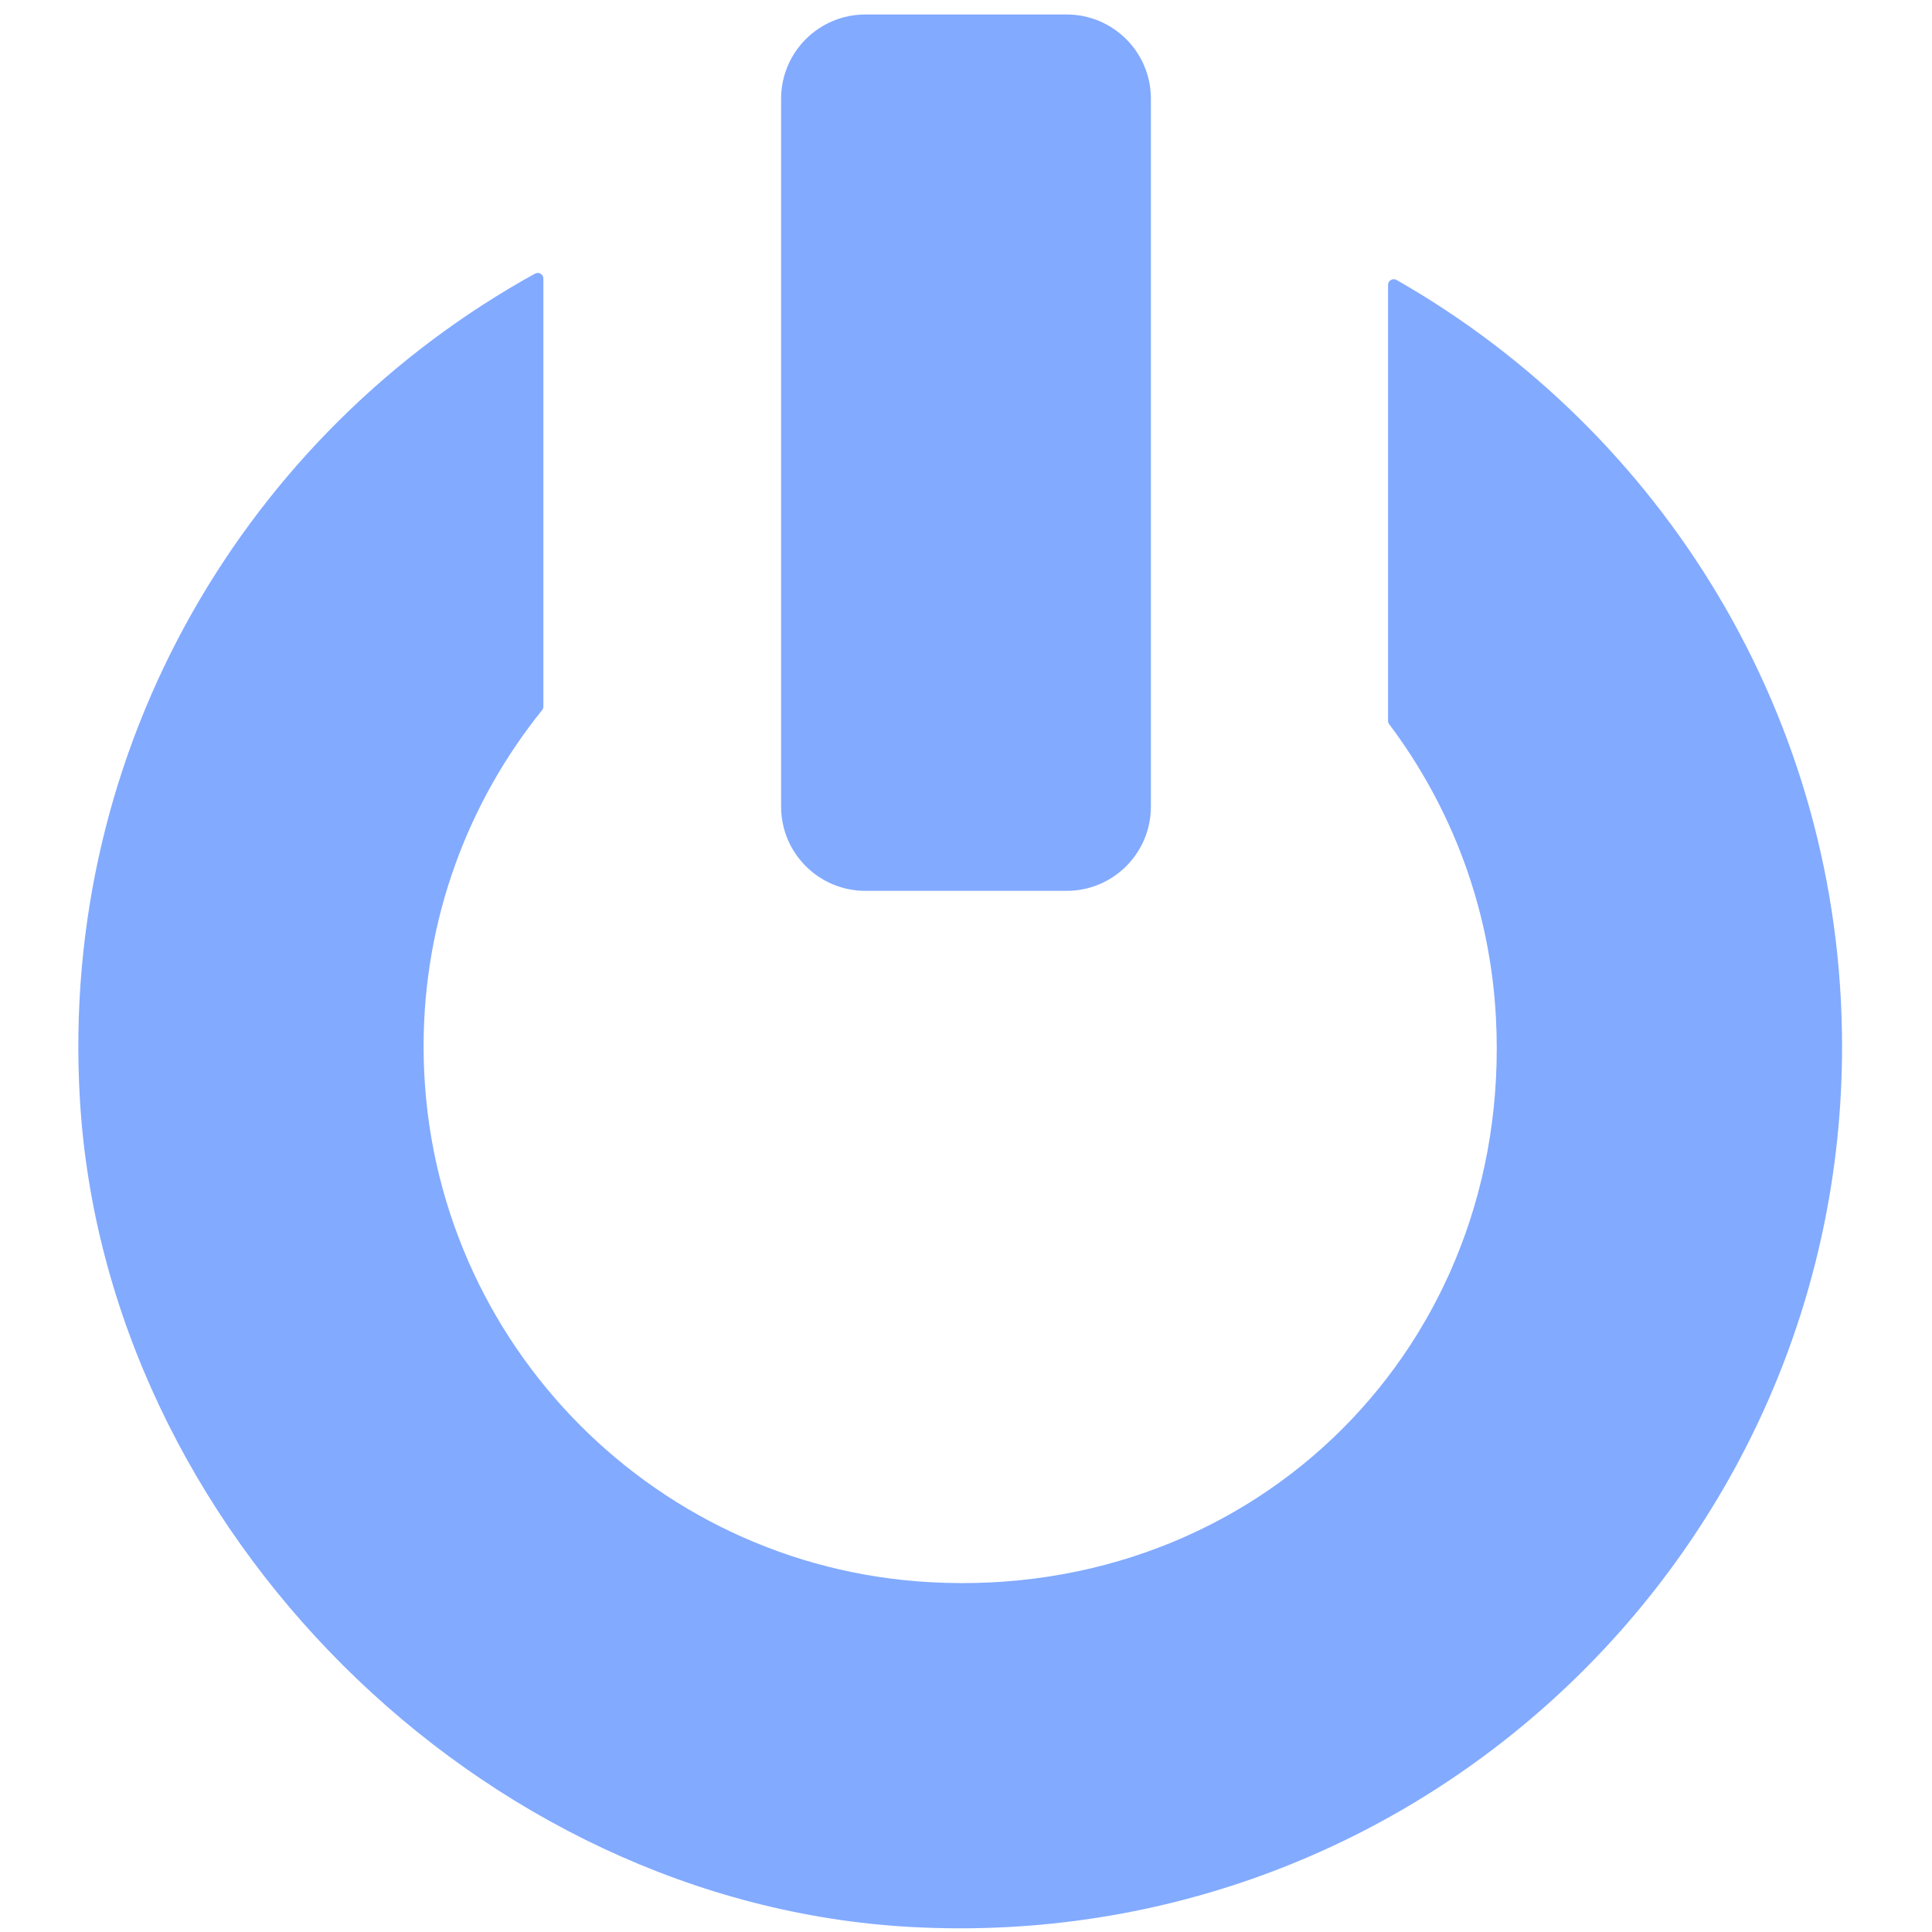 <?xml version="1.0" encoding="utf-8"?>
<!-- Generator: Adobe Illustrator 23.0.3, SVG Export Plug-In . SVG Version: 6.00 Build 0)  -->
<svg version="1.1" id="Слой_1" xmlns="http://www.w3.org/2000/svg" xmlns:xlink="http://www.w3.org/1999/xlink" x="0px" y="0px"
	 width="2000px" height="2000px" viewBox="0 0 2000 2000" style="enable-background:new 0 0 2000 2000;" xml:space="preserve">
<style type="text/css">
	.st0{fill:#82AAFF;}
</style>
<path class="st0" d="M1436.9,294.9v451.3c0,1.3,0.4,2.5,1.2,3.5c64.3,85.5,104.6,190.3,110.5,304.1
	c17.7,338-247.6,602.7-585.6,584.1c-292.4-16-524.5-258.2-524.5-554.6c0-131.9,46-253,122.7-348.2c0.8-1,1.3-2.3,1.3-3.7v-443
	c0-4.4-4.8-7.3-8.7-5.1C257.2,446.9,61.2,770.7,82.7,1138c26,445.5,414.8,832.6,860.3,856.8c527.3,28.7,963.9-390.4,963.9-911.5
	c0-339.9-185.7-636.3-461.2-793.5C1441.8,287.6,1436.9,290.4,1436.9,294.9z"/>
<path class="st0" d="M1104.2,922.2H895.8c-48.1,0-87.2-39-87.2-87.2V102.2c0-48.1,39-87.2,87.2-87.2h208.4c48.1,0,87.2,39,87.2,87.2
	V835C1191.4,883.2,1152.3,922.2,1104.2,922.2z"/>
</svg>
